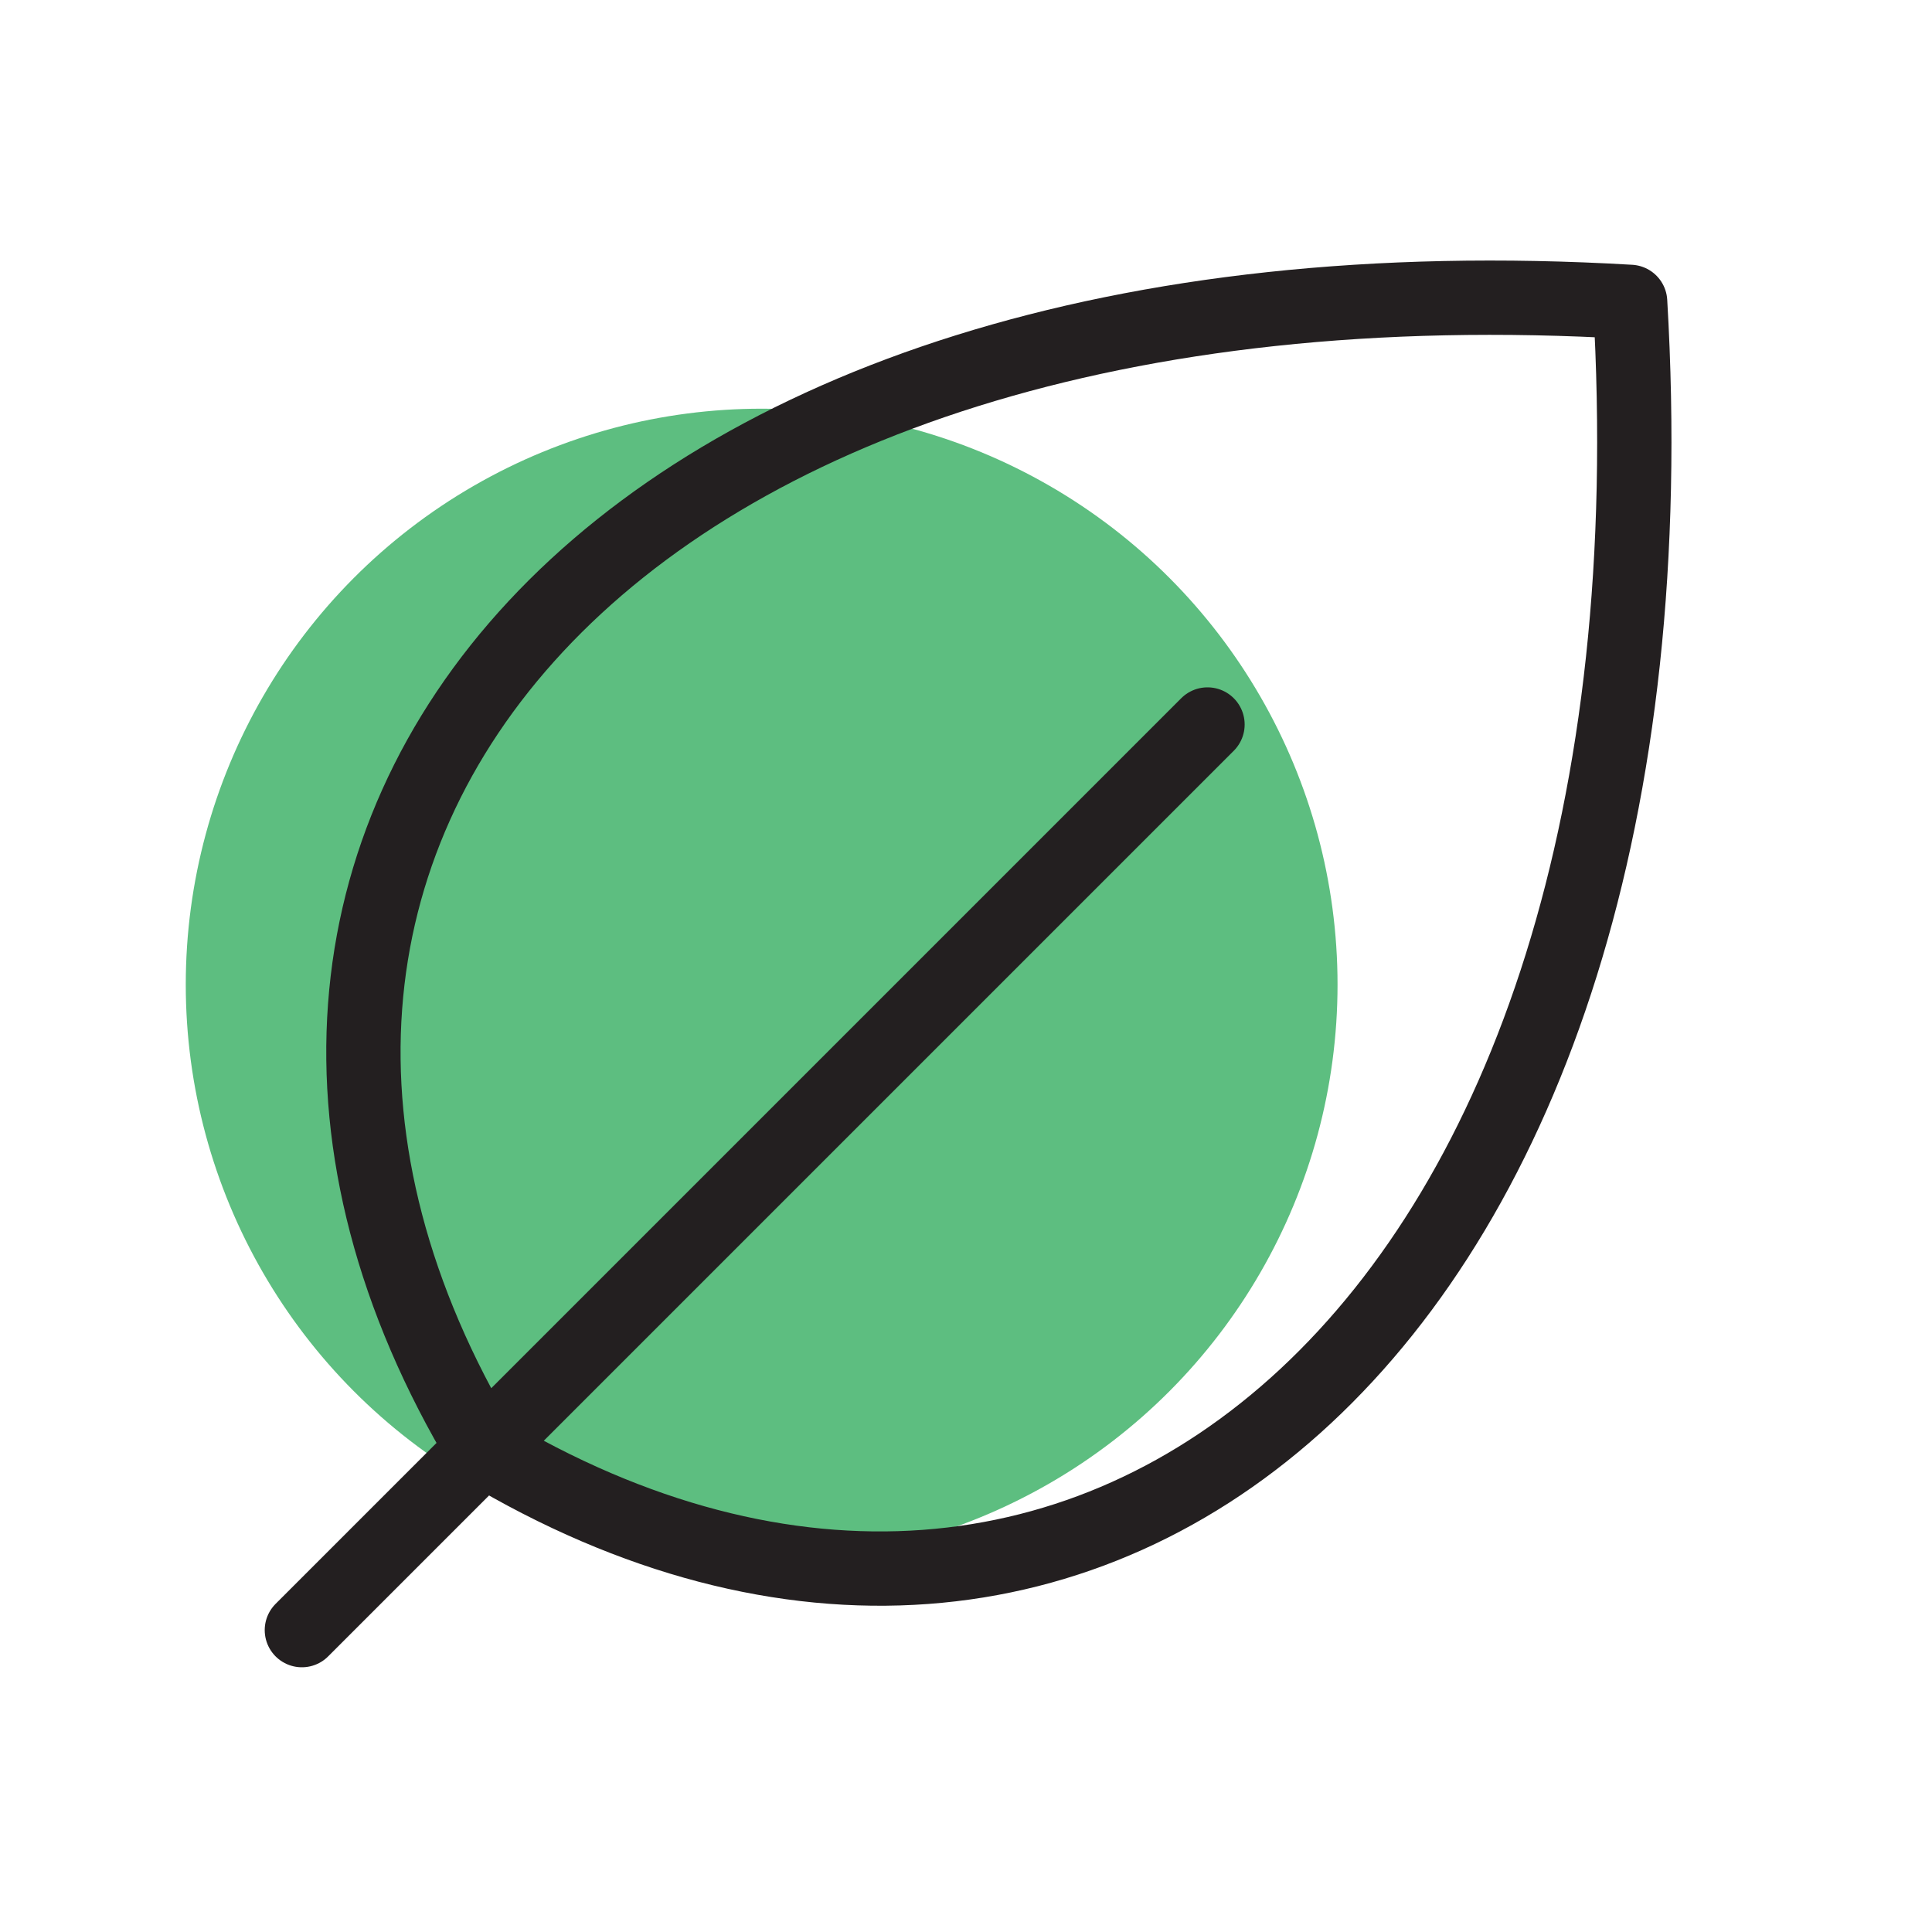 <svg width="52" height="52" fill="none" xmlns="http://www.w3.org/2000/svg"><circle cx="20.5" cy="26.5" r="15.5" fill="#5DBE80"/><path d="M32.5 19.5L8.125 43.875M13 39C3.25 22.75 16.25 6.5 43.875 8.125 45.5 35.75 29.25 48.75 13 39z" stroke="#231F20" stroke-width="2" stroke-linecap="round" stroke-linejoin="round"/></svg>